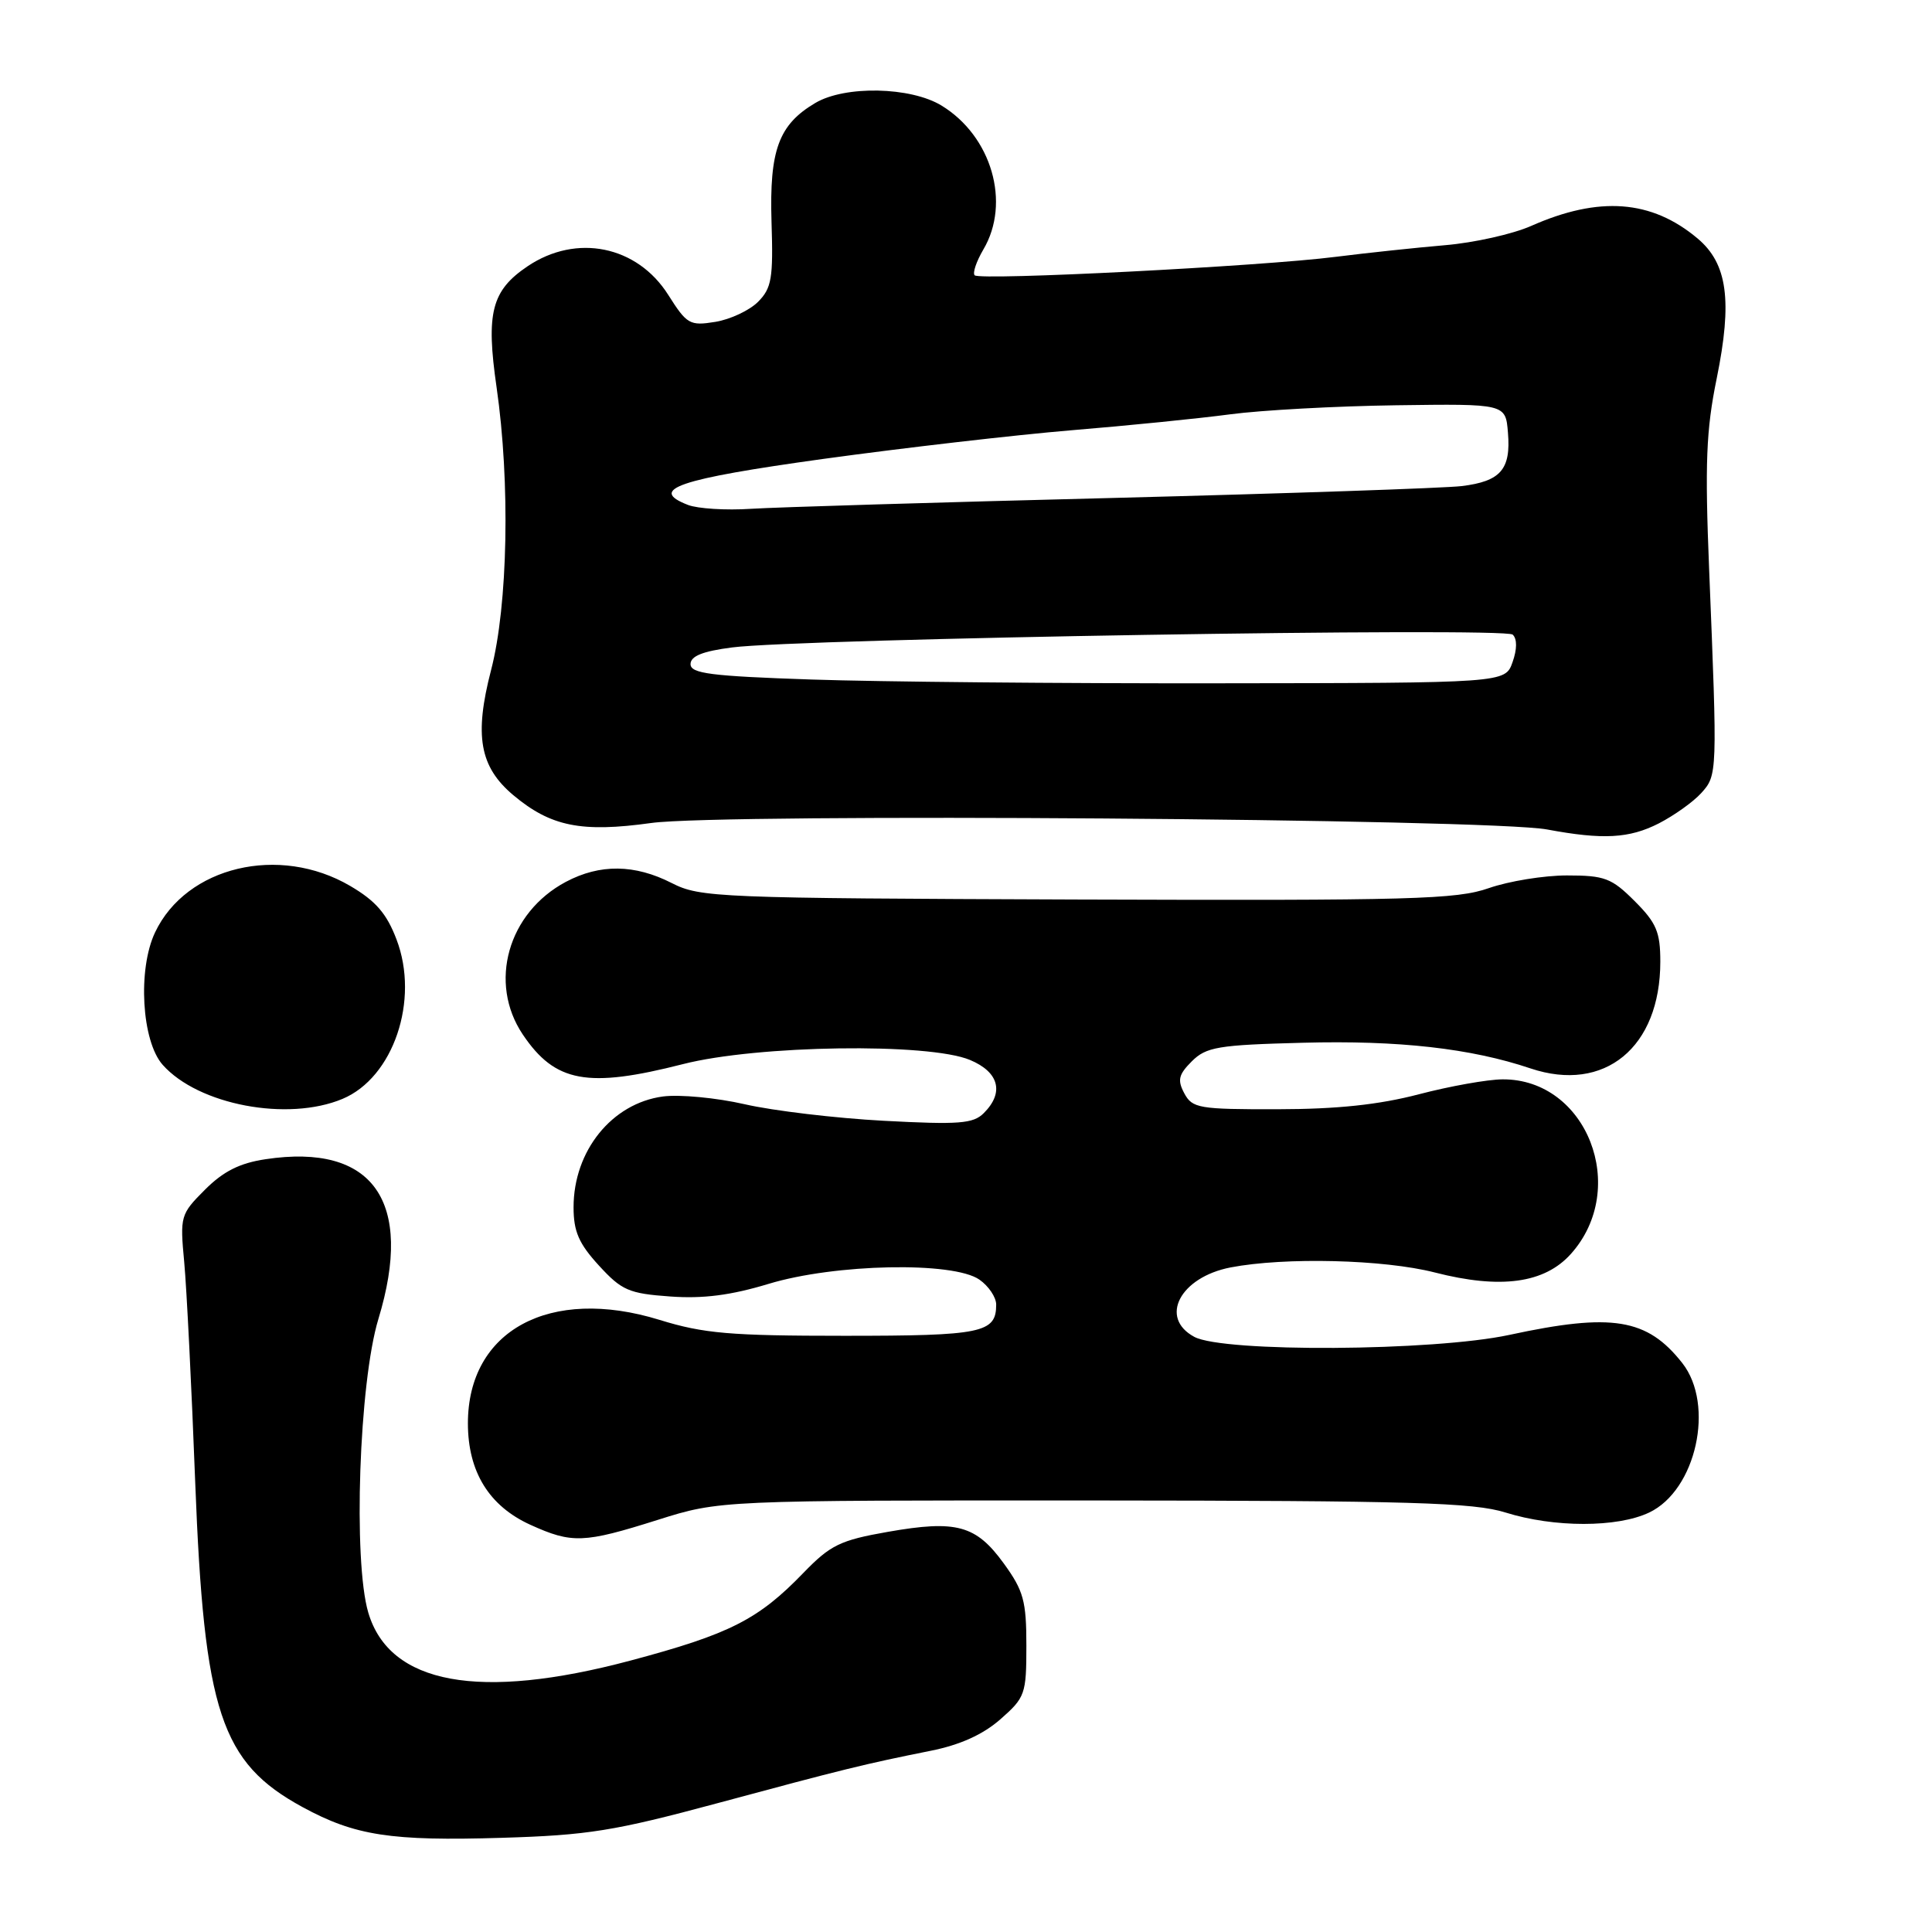 <?xml version="1.0" encoding="UTF-8" standalone="no"?>
<!DOCTYPE svg PUBLIC "-//W3C//DTD SVG 1.1//EN" "http://www.w3.org/Graphics/SVG/1.1/DTD/svg11.dtd" >
<svg xmlns="http://www.w3.org/2000/svg" xmlns:xlink="http://www.w3.org/1999/xlink" version="1.1" viewBox="0 0 256 256">
 <g >
 <path fill="currentColor"
d=" M 95.00 238.95 C 111.81 234.42 114.53 233.75 123.31 231.99 C 127.22 231.21 130.25 229.84 132.56 227.81 C 135.84 224.93 136.00 224.48 136.00 218.05 C 136.00 212.14 135.63 210.78 133.01 207.17 C 129.32 202.08 126.73 201.38 117.63 202.98 C 111.32 204.09 110.04 204.72 106.48 208.39 C 100.48 214.61 96.69 216.53 83.52 220.04 C 63.51 225.37 51.62 223.20 48.80 213.68 C 46.77 206.81 47.58 183.19 50.14 174.77 C 54.88 159.17 49.44 151.46 35.20 153.60 C 31.77 154.11 29.60 155.20 27.16 157.64 C 23.91 160.89 23.84 161.15 24.41 167.24 C 24.73 170.68 25.39 183.85 25.87 196.50 C 27.04 226.84 29.26 233.56 40.09 239.45 C 47.03 243.23 51.80 243.97 66.50 243.52 C 77.89 243.18 81.42 242.61 95.00 238.95 Z  M 87.13 201.40 C 95.37 198.80 95.37 198.80 144.94 198.82 C 187.03 198.85 195.25 199.09 199.50 200.42 C 205.93 202.43 214.29 202.43 218.52 200.42 C 224.75 197.47 227.26 186.15 222.91 180.61 C 218.25 174.69 213.62 173.94 200.00 176.88 C 189.93 179.05 162.11 179.22 158.25 177.14 C 153.55 174.61 156.36 169.24 163.06 167.94 C 170.25 166.56 183.36 166.88 190.12 168.61 C 198.85 170.85 204.67 170.05 208.16 166.14 C 215.93 157.45 210.26 142.96 199.10 143.02 C 197.12 143.03 192.12 143.92 188.00 145.00 C 182.72 146.38 177.18 146.97 169.29 146.98 C 158.87 147.00 157.99 146.85 156.93 144.88 C 155.99 143.12 156.16 142.39 157.92 140.63 C 159.83 138.73 161.38 138.46 172.63 138.17 C 185.33 137.83 194.90 138.91 202.80 141.57 C 212.61 144.86 220.00 138.79 220.00 127.43 C 220.00 123.50 219.49 122.29 216.60 119.40 C 213.55 116.35 212.63 116.00 207.63 116.00 C 204.57 116.00 199.92 116.76 197.28 117.68 C 193.02 119.18 187.08 119.34 142.72 119.19 C 95.05 119.02 92.78 118.93 89.01 117.01 C 84.11 114.51 79.50 114.45 74.98 116.85 C 67.29 120.94 64.67 130.24 69.28 137.09 C 73.56 143.44 77.85 144.23 90.50 141.00 C 100.35 138.48 123.03 138.15 128.53 140.45 C 132.38 142.06 133.09 144.77 130.36 147.49 C 128.96 148.90 127.08 149.04 117.11 148.51 C 110.73 148.17 102.43 147.18 98.69 146.32 C 94.94 145.46 90.06 145.00 87.84 145.29 C 81.08 146.20 76.00 152.49 76.00 159.97 C 76.00 163.18 76.70 164.79 79.36 167.69 C 82.37 170.98 83.32 171.40 88.79 171.79 C 93.16 172.11 96.85 171.63 101.84 170.12 C 110.63 167.45 126.32 167.13 129.78 169.56 C 131.00 170.41 132.00 171.90 132.00 172.86 C 132.00 176.62 130.15 177.00 111.91 177.00 C 96.74 177.00 93.24 176.70 87.39 174.89 C 72.86 170.41 61.99 176.28 62.00 188.62 C 62.01 195.02 64.80 199.55 70.27 202.04 C 75.80 204.55 77.35 204.49 87.13 201.40 Z  M 45.38 145.61 C 52.13 142.79 55.61 132.52 52.54 124.48 C 51.24 121.05 49.78 119.37 46.40 117.39 C 37.00 111.88 24.69 114.81 20.55 123.54 C 18.22 128.44 18.77 137.97 21.56 141.10 C 26.28 146.41 38.12 148.65 45.38 145.61 Z  M 219.79 109.11 C 221.83 108.06 224.36 106.26 225.42 105.09 C 227.57 102.71 227.57 102.54 226.47 75.47 C 225.90 61.42 226.07 56.99 227.47 50.16 C 229.57 39.85 228.90 34.93 224.94 31.60 C 218.84 26.47 211.89 25.95 202.88 29.94 C 200.44 31.02 195.30 32.17 191.47 32.49 C 187.64 32.82 181.12 33.51 177.00 34.03 C 167.23 35.28 129.85 37.19 129.15 36.48 C 128.85 36.18 129.37 34.65 130.30 33.06 C 133.96 26.87 131.40 18.04 124.76 13.99 C 120.66 11.49 111.98 11.31 108.04 13.64 C 103.18 16.51 101.94 19.88 102.23 29.39 C 102.47 36.88 102.25 38.18 100.44 40.00 C 99.31 41.13 96.76 42.33 94.78 42.65 C 91.40 43.20 91.01 42.97 88.55 39.08 C 84.43 32.56 76.39 30.92 69.91 35.28 C 65.13 38.50 64.37 41.45 65.80 51.32 C 67.62 63.92 67.31 80.18 65.07 88.79 C 62.82 97.46 63.55 101.60 68.00 105.35 C 72.97 109.52 77.02 110.34 86.30 109.05 C 95.67 107.74 197.35 108.48 205.00 109.91 C 212.40 111.29 215.88 111.10 219.79 109.11 Z  M 107.50 90.04 C 94.19 89.59 91.50 89.25 91.50 88.00 C 91.50 86.94 93.10 86.29 97.00 85.79 C 105.96 84.62 199.39 83.09 200.44 84.09 C 201.04 84.66 201.03 86.02 200.42 87.74 C 199.45 90.50 199.45 90.50 161.48 90.54 C 140.59 90.57 116.30 90.34 107.50 90.04 Z  M 91.17 66.91 C 85.82 64.84 89.83 63.48 109.08 60.81 C 119.76 59.34 134.57 57.63 142.00 57.01 C 149.43 56.40 158.88 55.45 163.00 54.90 C 167.12 54.35 177.03 53.81 185.00 53.70 C 199.50 53.50 199.50 53.50 199.81 57.32 C 200.22 62.20 198.85 63.78 193.67 64.41 C 191.38 64.68 170.60 65.39 147.50 65.98 C 124.40 66.56 102.80 67.21 99.50 67.42 C 96.20 67.64 92.45 67.40 91.17 66.91 Z "/>
</g>
</svg>